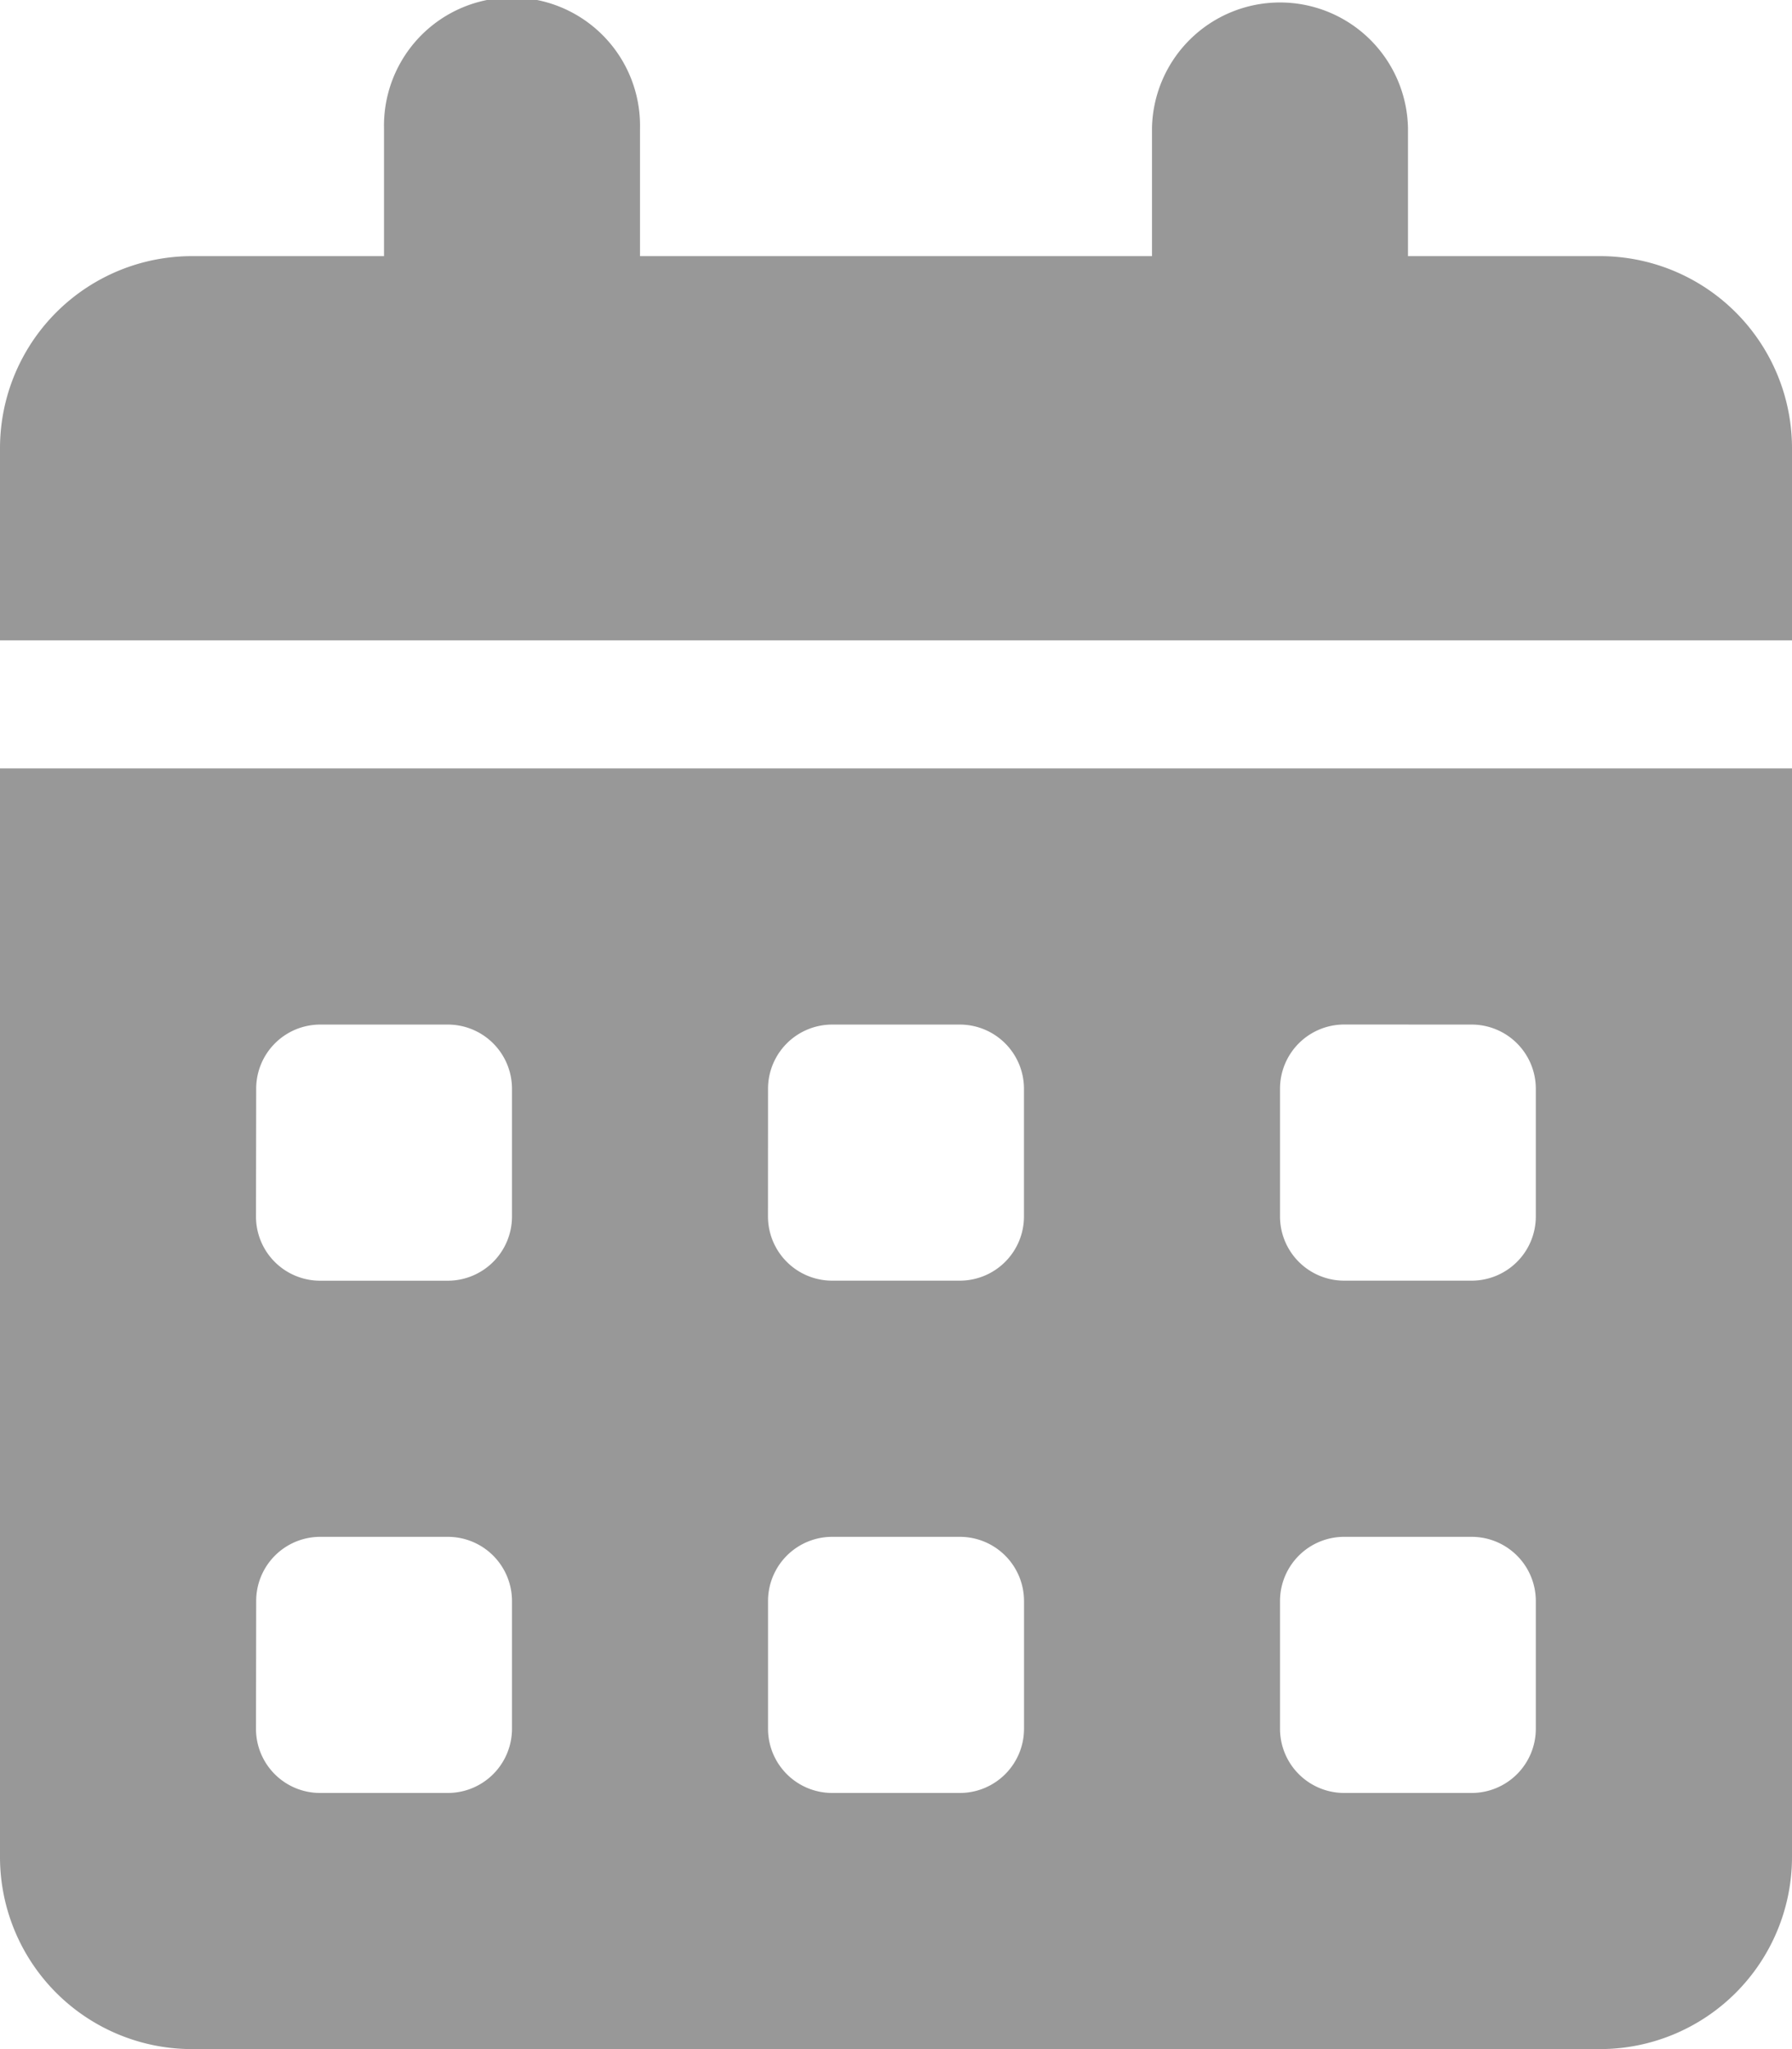 <svg xmlns="http://www.w3.org/2000/svg" width="37.5" height="42.857" viewBox="0 0 37.5 42.857">
  <path id="calendar-days" d="M13.393,2.679V5.357H24.107V2.679a2.679,2.679,0,0,1,5.357,0V5.357h4.018A4.018,4.018,0,0,1,37.5,9.375v4.018H0V9.375A4.018,4.018,0,0,1,4.018,5.357H8.036V2.679a2.679,2.679,0,1,1,5.357,0ZM0,16.071H37.5V38.839a4.019,4.019,0,0,1-4.018,4.018H4.018A4.018,4.018,0,0,1,0,38.839Zm5.357,9.375A1.341,1.341,0,0,0,6.7,26.786H9.375a1.343,1.343,0,0,0,1.339-1.339V22.768a1.343,1.343,0,0,0-1.339-1.339H6.7a1.341,1.341,0,0,0-1.339,1.339Zm10.714,0a1.343,1.343,0,0,0,1.339,1.339h2.679a1.343,1.343,0,0,0,1.339-1.339V22.768a1.343,1.343,0,0,0-1.339-1.339H17.411a1.343,1.343,0,0,0-1.339,1.339Zm12.054-4.018a1.343,1.343,0,0,0-1.339,1.339v2.679a1.343,1.343,0,0,0,1.339,1.339H30.8a1.343,1.343,0,0,0,1.339-1.339V22.768A1.343,1.343,0,0,0,30.8,21.429ZM5.357,36.161A1.341,1.341,0,0,0,6.7,37.5H9.375a1.343,1.343,0,0,0,1.339-1.339V33.482a1.343,1.343,0,0,0-1.339-1.339H6.7a1.341,1.341,0,0,0-1.339,1.339Zm12.054-4.018a1.343,1.343,0,0,0-1.339,1.339v2.679A1.343,1.343,0,0,0,17.411,37.5h2.679a1.343,1.343,0,0,0,1.339-1.339V33.482a1.343,1.343,0,0,0-1.339-1.339Zm9.375,4.018A1.343,1.343,0,0,0,28.125,37.5H30.8a1.343,1.343,0,0,0,1.339-1.339V33.482A1.343,1.343,0,0,0,30.8,32.143H28.125a1.343,1.343,0,0,0-1.339,1.339Z" fill="#989898"/>
</svg>

